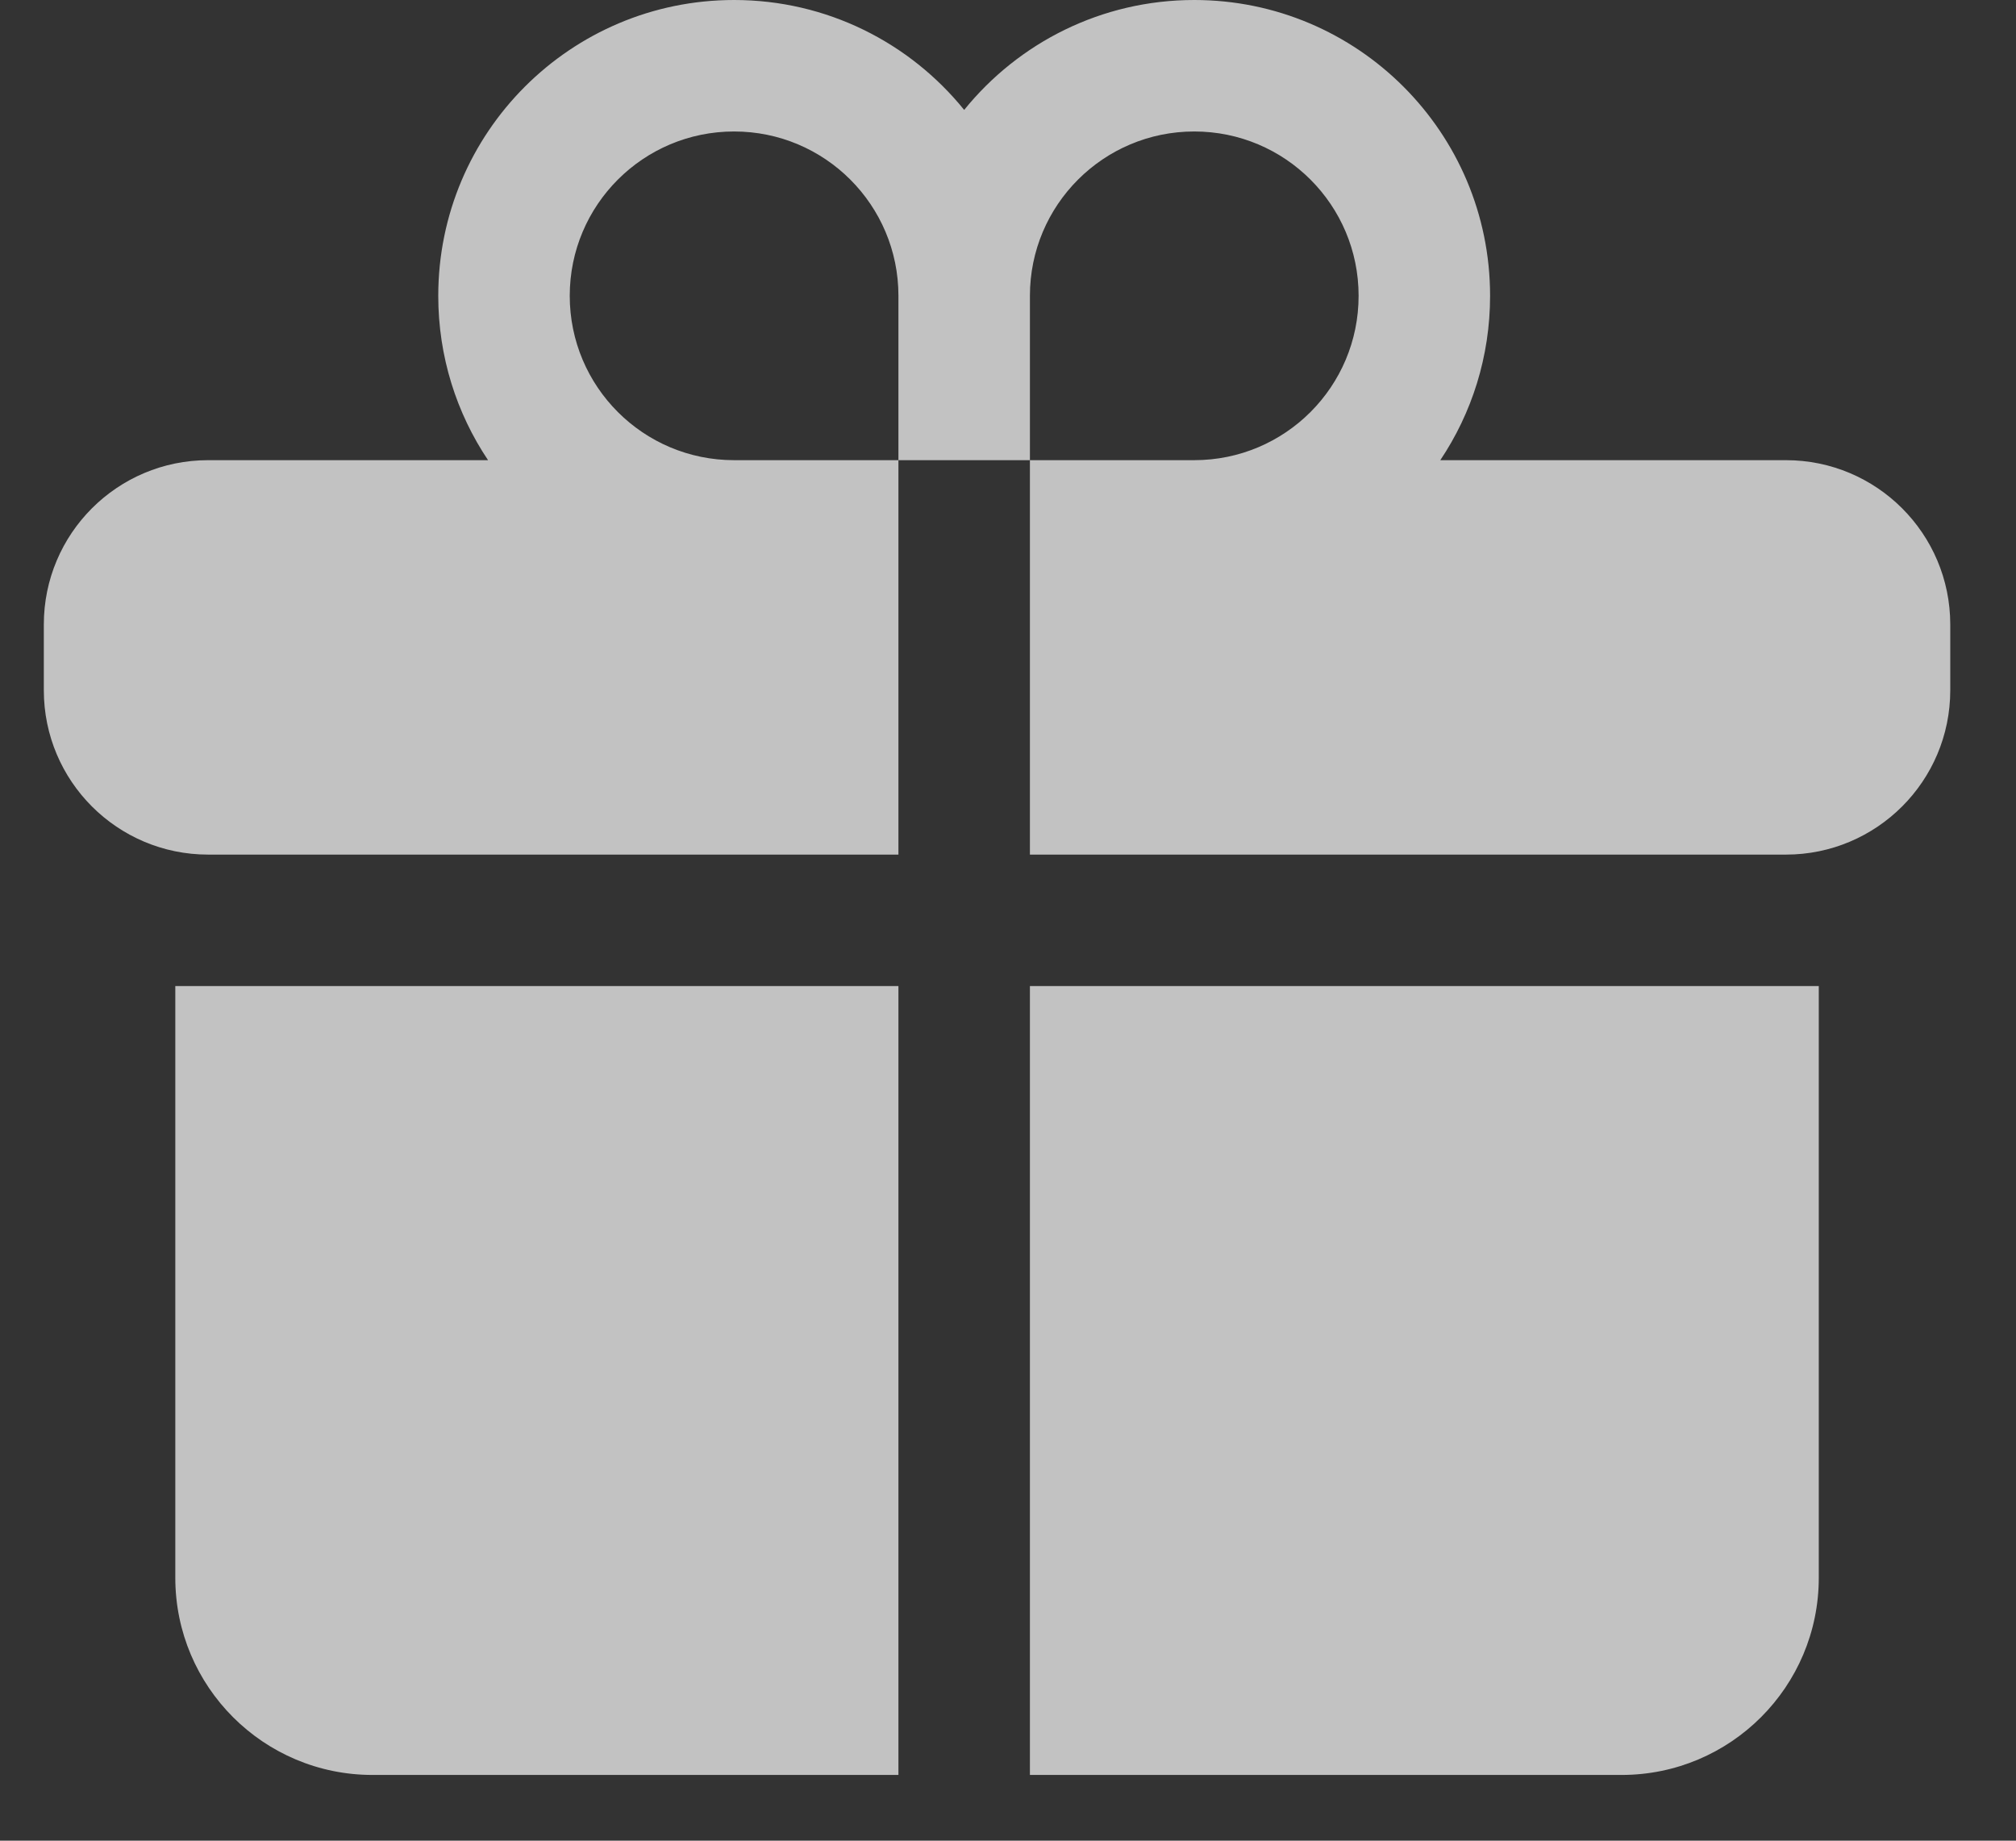 <svg width="23" height="21" viewBox="0 0 23 21" fill="none" xmlns="http://www.w3.org/2000/svg">
<rect x="0" y="0" width="23" height="21" fill="#333333" stroke="none"/>
<path d="M8.375 1.5C7.339 1.5 6.5 2.339 6.5 3.375C6.5 4.411 7.339 5.25 8.375 5.25H10.25V9.75H2.375C1.339 9.75 0.5 8.911 0.5 7.875V7.125C0.5 6.089 1.339 5.25 2.375 5.25H5.568C5.209 4.714 5 4.069 5 3.375C5 1.511 6.511 0 8.375 0C9.435 0 10.381 0.489 11 1.254C11.619 0.489 12.565 0 13.625 0C15.489 0 17 1.511 17 3.375C17 4.069 16.791 4.714 16.432 5.25H20.375C21.41 5.25 22.25 6.089 22.25 7.125V7.875C22.25 8.911 21.41 9.75 20.375 9.75H11.75V5.25H13.625C14.661 5.25 15.5 4.411 15.5 3.375C15.5 2.339 14.661 1.5 13.625 1.5C12.589 1.5 11.75 2.339 11.75 3.375V5.25H10.25V3.375C10.25 2.339 9.411 1.5 8.375 1.5Z" fill="white" fill-opacity="0.7"/>
<path d="M10.25 11.25H2V18C2 19.243 3.007 20.25 4.25 20.25H10.25V11.25Z" fill="white" fill-opacity="0.7"/>
<path d="M11.75 11.25V20.25H18.5C19.743 20.25 20.75 19.243 20.75 18V11.25H11.75Z" fill="white" fill-opacity="0.7"/>
</svg>

